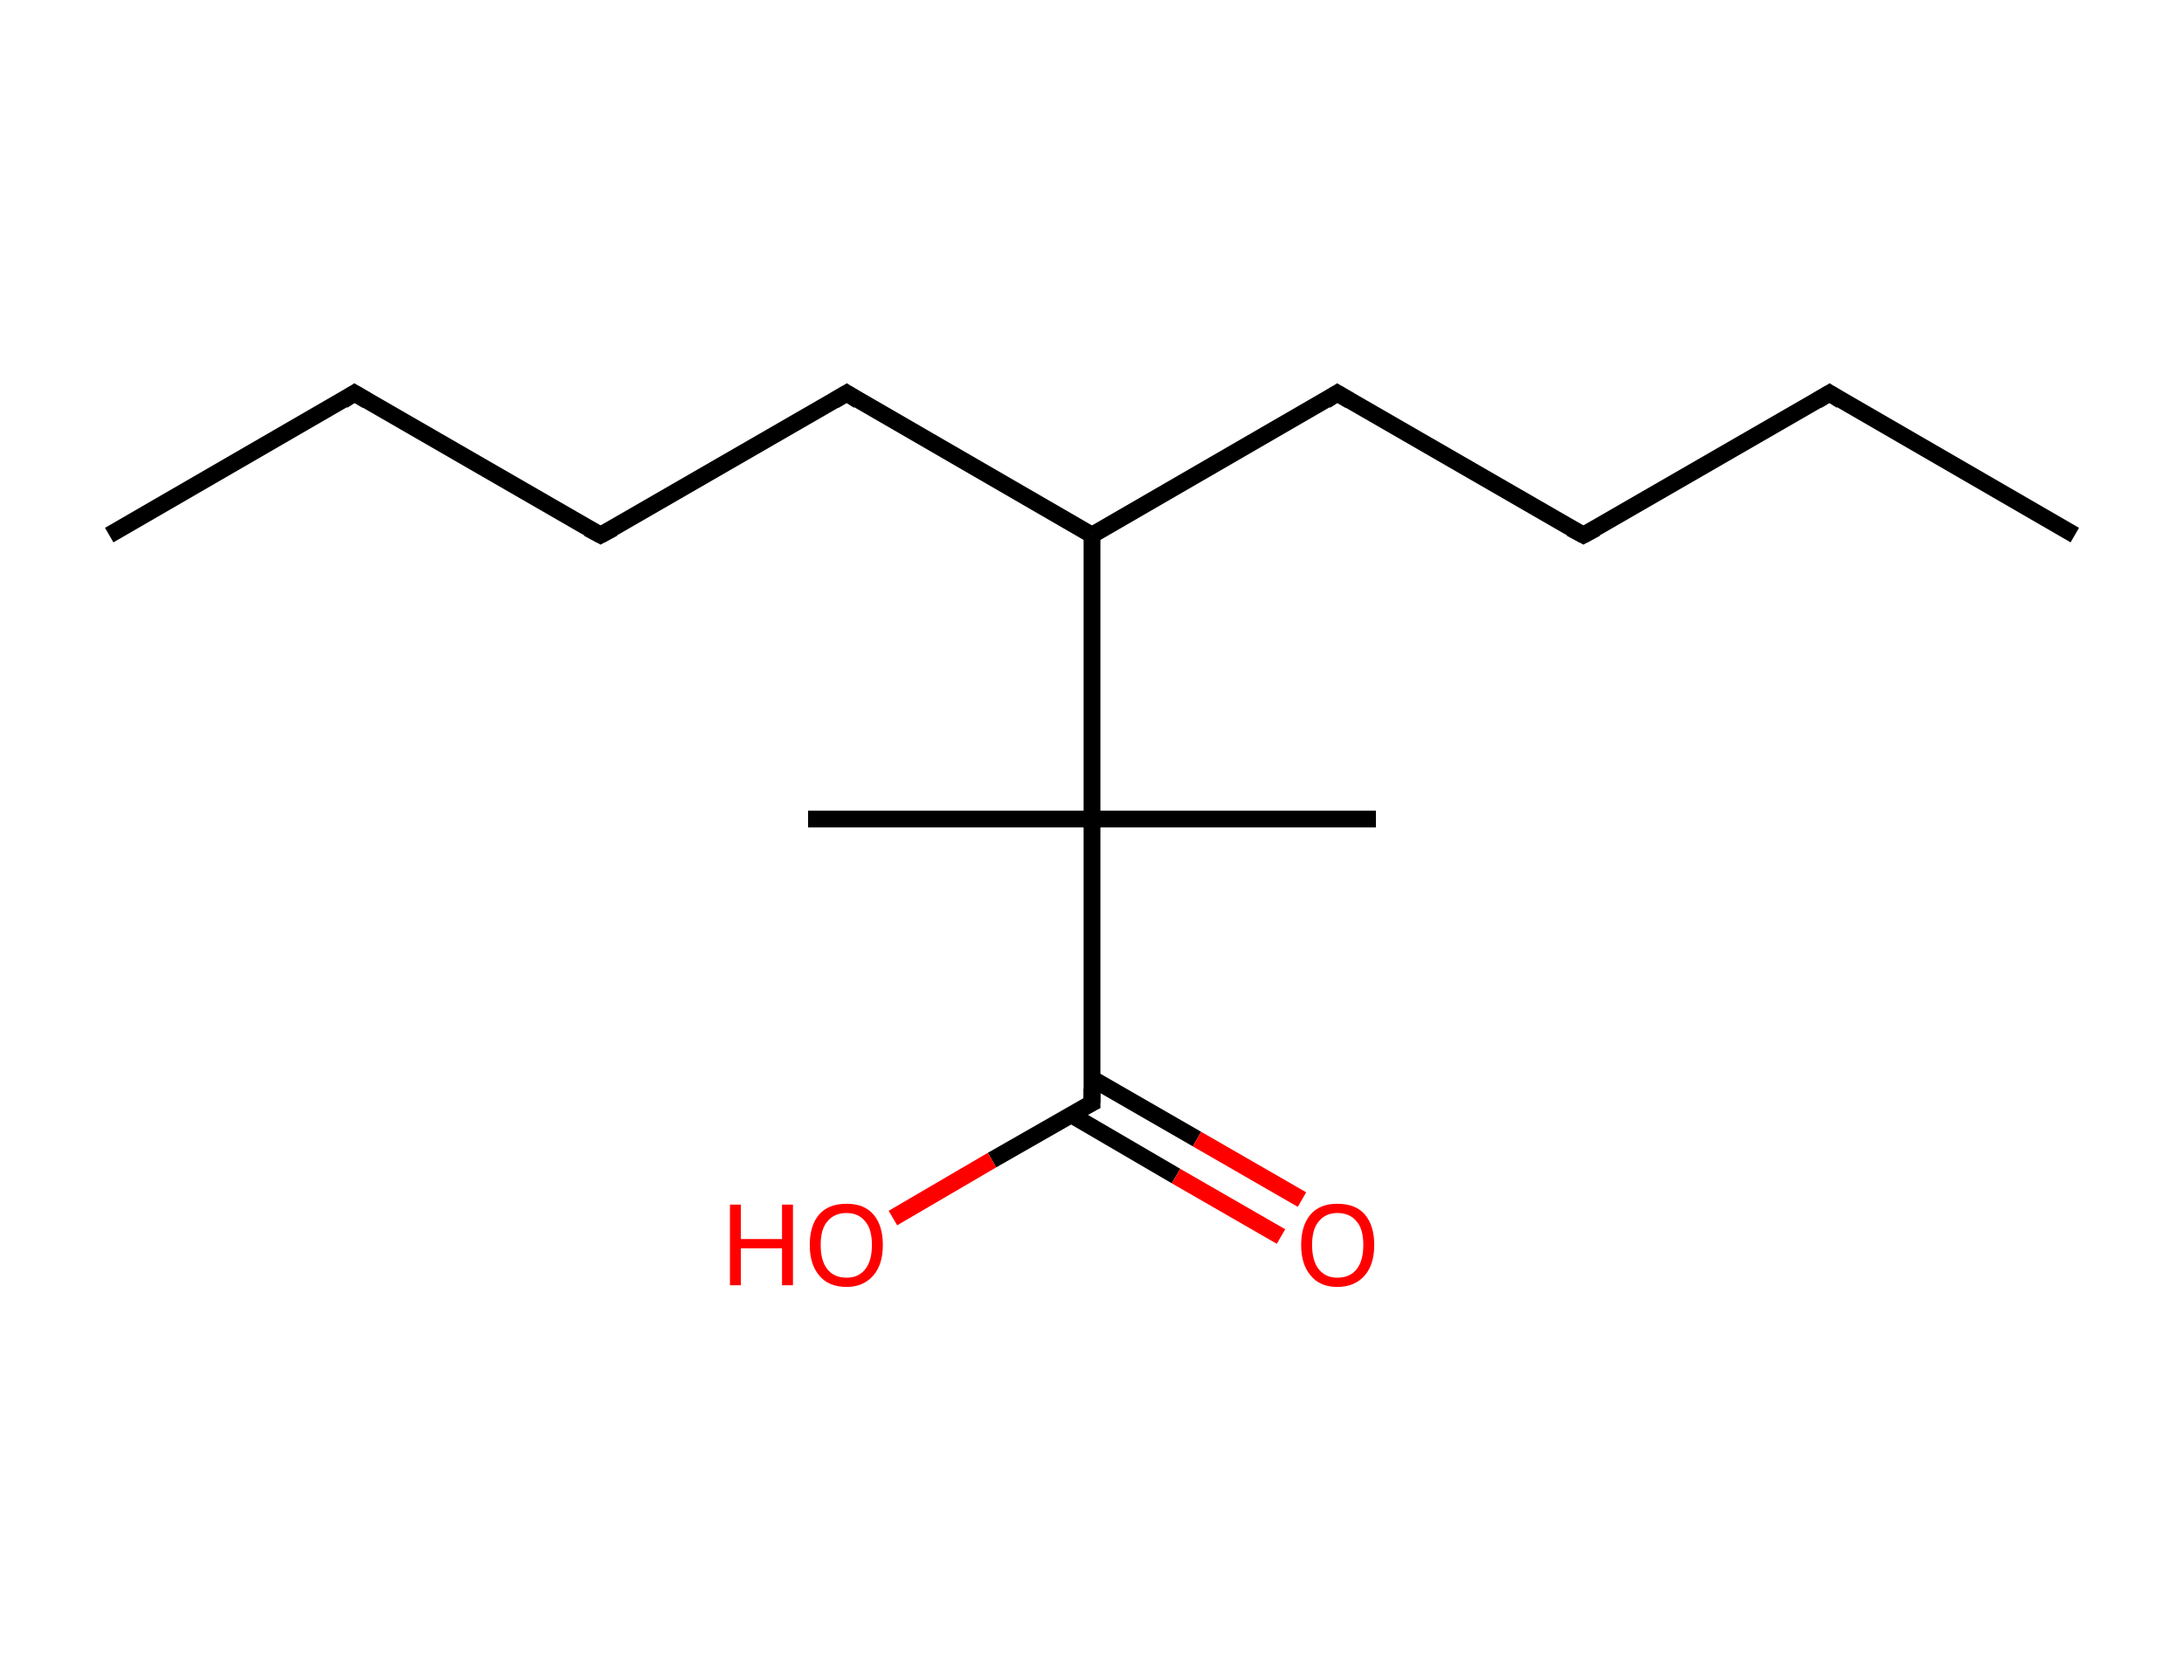 <?xml version='1.0' encoding='ASCII' standalone='yes'?>
<svg xmlns="http://www.w3.org/2000/svg" xmlns:rdkit="http://www.rdkit.org/xml" xmlns:xlink="http://www.w3.org/1999/xlink" version="1.1" baseProfile="full" xml:space="preserve" width="260px" height="200px" viewBox="0 0 260 200">
<!-- END OF HEADER -->
<rect style="opacity:1.0;fill:#FFFFFF;stroke:none" width="260.0" height="200.0" x="0.0" y="0.0"> </rect>
<path class="bond-0 atom-0 atom-1" d="M 13.0,63.7 L 42.2,46.8" style="fill:none;fill-rule:evenodd;stroke:#000000;stroke-width:2.0px;stroke-linecap:butt;stroke-linejoin:miter;stroke-opacity:1"/>
<path class="bond-1 atom-1 atom-2" d="M 42.2,46.8 L 71.5,63.7" style="fill:none;fill-rule:evenodd;stroke:#000000;stroke-width:2.0px;stroke-linecap:butt;stroke-linejoin:miter;stroke-opacity:1"/>
<path class="bond-2 atom-2 atom-3" d="M 71.5,63.7 L 100.8,46.8" style="fill:none;fill-rule:evenodd;stroke:#000000;stroke-width:2.0px;stroke-linecap:butt;stroke-linejoin:miter;stroke-opacity:1"/>
<path class="bond-3 atom-3 atom-4" d="M 100.8,46.8 L 130.0,63.7" style="fill:none;fill-rule:evenodd;stroke:#000000;stroke-width:2.0px;stroke-linecap:butt;stroke-linejoin:miter;stroke-opacity:1"/>
<path class="bond-4 atom-4 atom-5" d="M 130.0,63.7 L 159.2,46.8" style="fill:none;fill-rule:evenodd;stroke:#000000;stroke-width:2.0px;stroke-linecap:butt;stroke-linejoin:miter;stroke-opacity:1"/>
<path class="bond-5 atom-5 atom-6" d="M 159.2,46.8 L 188.5,63.7" style="fill:none;fill-rule:evenodd;stroke:#000000;stroke-width:2.0px;stroke-linecap:butt;stroke-linejoin:miter;stroke-opacity:1"/>
<path class="bond-6 atom-6 atom-7" d="M 188.5,63.7 L 217.8,46.8" style="fill:none;fill-rule:evenodd;stroke:#000000;stroke-width:2.0px;stroke-linecap:butt;stroke-linejoin:miter;stroke-opacity:1"/>
<path class="bond-7 atom-7 atom-8" d="M 217.8,46.8 L 247.0,63.7" style="fill:none;fill-rule:evenodd;stroke:#000000;stroke-width:2.0px;stroke-linecap:butt;stroke-linejoin:miter;stroke-opacity:1"/>
<path class="bond-8 atom-4 atom-9" d="M 130.0,63.7 L 130.0,97.5" style="fill:none;fill-rule:evenodd;stroke:#000000;stroke-width:2.0px;stroke-linecap:butt;stroke-linejoin:miter;stroke-opacity:1"/>
<path class="bond-9 atom-9 atom-10" d="M 130.0,97.5 L 96.2,97.5" style="fill:none;fill-rule:evenodd;stroke:#000000;stroke-width:2.0px;stroke-linecap:butt;stroke-linejoin:miter;stroke-opacity:1"/>
<path class="bond-10 atom-9 atom-11" d="M 130.0,97.5 L 163.8,97.5" style="fill:none;fill-rule:evenodd;stroke:#000000;stroke-width:2.0px;stroke-linecap:butt;stroke-linejoin:miter;stroke-opacity:1"/>
<path class="bond-11 atom-9 atom-12" d="M 130.0,97.5 L 130.0,131.3" style="fill:none;fill-rule:evenodd;stroke:#000000;stroke-width:2.0px;stroke-linecap:butt;stroke-linejoin:miter;stroke-opacity:1"/>
<path class="bond-12 atom-12 atom-13" d="M 127.5,132.7 L 140.0,140.0" style="fill:none;fill-rule:evenodd;stroke:#000000;stroke-width:2.0px;stroke-linecap:butt;stroke-linejoin:miter;stroke-opacity:1"/>
<path class="bond-12 atom-12 atom-13" d="M 140.0,140.0 L 152.5,147.2" style="fill:none;fill-rule:evenodd;stroke:#FF0000;stroke-width:2.0px;stroke-linecap:butt;stroke-linejoin:miter;stroke-opacity:1"/>
<path class="bond-12 atom-12 atom-13" d="M 130.0,128.4 L 142.5,135.6" style="fill:none;fill-rule:evenodd;stroke:#000000;stroke-width:2.0px;stroke-linecap:butt;stroke-linejoin:miter;stroke-opacity:1"/>
<path class="bond-12 atom-12 atom-13" d="M 142.5,135.6 L 155.0,142.8" style="fill:none;fill-rule:evenodd;stroke:#FF0000;stroke-width:2.0px;stroke-linecap:butt;stroke-linejoin:miter;stroke-opacity:1"/>
<path class="bond-13 atom-12 atom-14" d="M 130.0,131.3 L 118.1,138.1" style="fill:none;fill-rule:evenodd;stroke:#000000;stroke-width:2.0px;stroke-linecap:butt;stroke-linejoin:miter;stroke-opacity:1"/>
<path class="bond-13 atom-12 atom-14" d="M 118.1,138.1 L 106.3,145.0" style="fill:none;fill-rule:evenodd;stroke:#FF0000;stroke-width:2.0px;stroke-linecap:butt;stroke-linejoin:miter;stroke-opacity:1"/>
<path d="M 40.8,47.7 L 42.2,46.8 L 43.7,47.7" style="fill:none;stroke:#000000;stroke-width:2.0px;stroke-linecap:butt;stroke-linejoin:miter;stroke-opacity:1;"/>
<path d="M 70.0,62.9 L 71.5,63.7 L 73.0,62.9" style="fill:none;stroke:#000000;stroke-width:2.0px;stroke-linecap:butt;stroke-linejoin:miter;stroke-opacity:1;"/>
<path d="M 99.3,47.7 L 100.8,46.8 L 102.2,47.7" style="fill:none;stroke:#000000;stroke-width:2.0px;stroke-linecap:butt;stroke-linejoin:miter;stroke-opacity:1;"/>
<path d="M 157.8,47.7 L 159.2,46.8 L 160.7,47.7" style="fill:none;stroke:#000000;stroke-width:2.0px;stroke-linecap:butt;stroke-linejoin:miter;stroke-opacity:1;"/>
<path d="M 187.0,62.9 L 188.5,63.7 L 190.0,62.9" style="fill:none;stroke:#000000;stroke-width:2.0px;stroke-linecap:butt;stroke-linejoin:miter;stroke-opacity:1;"/>
<path d="M 216.3,47.7 L 217.8,46.8 L 219.2,47.7" style="fill:none;stroke:#000000;stroke-width:2.0px;stroke-linecap:butt;stroke-linejoin:miter;stroke-opacity:1;"/>
<path d="M 130.0,129.6 L 130.0,131.3 L 129.4,131.6" style="fill:none;stroke:#000000;stroke-width:2.0px;stroke-linecap:butt;stroke-linejoin:miter;stroke-opacity:1;"/>
<path class="atom-13" d="M 154.9 148.2 Q 154.9 145.9, 156.0 144.6 Q 157.1 143.3, 159.2 143.3 Q 161.4 143.3, 162.5 144.6 Q 163.6 145.9, 163.6 148.2 Q 163.6 150.5, 162.5 151.8 Q 161.3 153.2, 159.2 153.2 Q 157.1 153.2, 156.0 151.8 Q 154.9 150.5, 154.9 148.2 M 159.2 152.1 Q 160.7 152.1, 161.5 151.1 Q 162.3 150.1, 162.3 148.2 Q 162.3 146.3, 161.5 145.4 Q 160.7 144.4, 159.2 144.4 Q 157.8 144.4, 157.0 145.4 Q 156.2 146.3, 156.2 148.2 Q 156.2 150.1, 157.0 151.1 Q 157.8 152.1, 159.2 152.1 " fill="#FF0000"/>
<path class="atom-14" d="M 86.9 143.4 L 88.2 143.4 L 88.2 147.5 L 93.1 147.5 L 93.1 143.4 L 94.4 143.4 L 94.4 153.0 L 93.1 153.0 L 93.1 148.6 L 88.2 148.6 L 88.2 153.0 L 86.9 153.0 L 86.9 143.4 " fill="#FF0000"/>
<path class="atom-14" d="M 96.4 148.2 Q 96.4 145.9, 97.5 144.6 Q 98.6 143.3, 100.8 143.3 Q 102.9 143.3, 104.0 144.6 Q 105.1 145.9, 105.1 148.2 Q 105.1 150.5, 104.0 151.8 Q 102.8 153.2, 100.8 153.2 Q 98.6 153.2, 97.5 151.8 Q 96.4 150.5, 96.4 148.2 M 100.8 152.1 Q 102.2 152.1, 103.0 151.1 Q 103.8 150.1, 103.8 148.2 Q 103.8 146.3, 103.0 145.4 Q 102.2 144.4, 100.8 144.4 Q 99.3 144.4, 98.5 145.4 Q 97.7 146.3, 97.7 148.2 Q 97.7 150.1, 98.5 151.1 Q 99.3 152.1, 100.8 152.1 " fill="#FF0000"/>
</svg>

